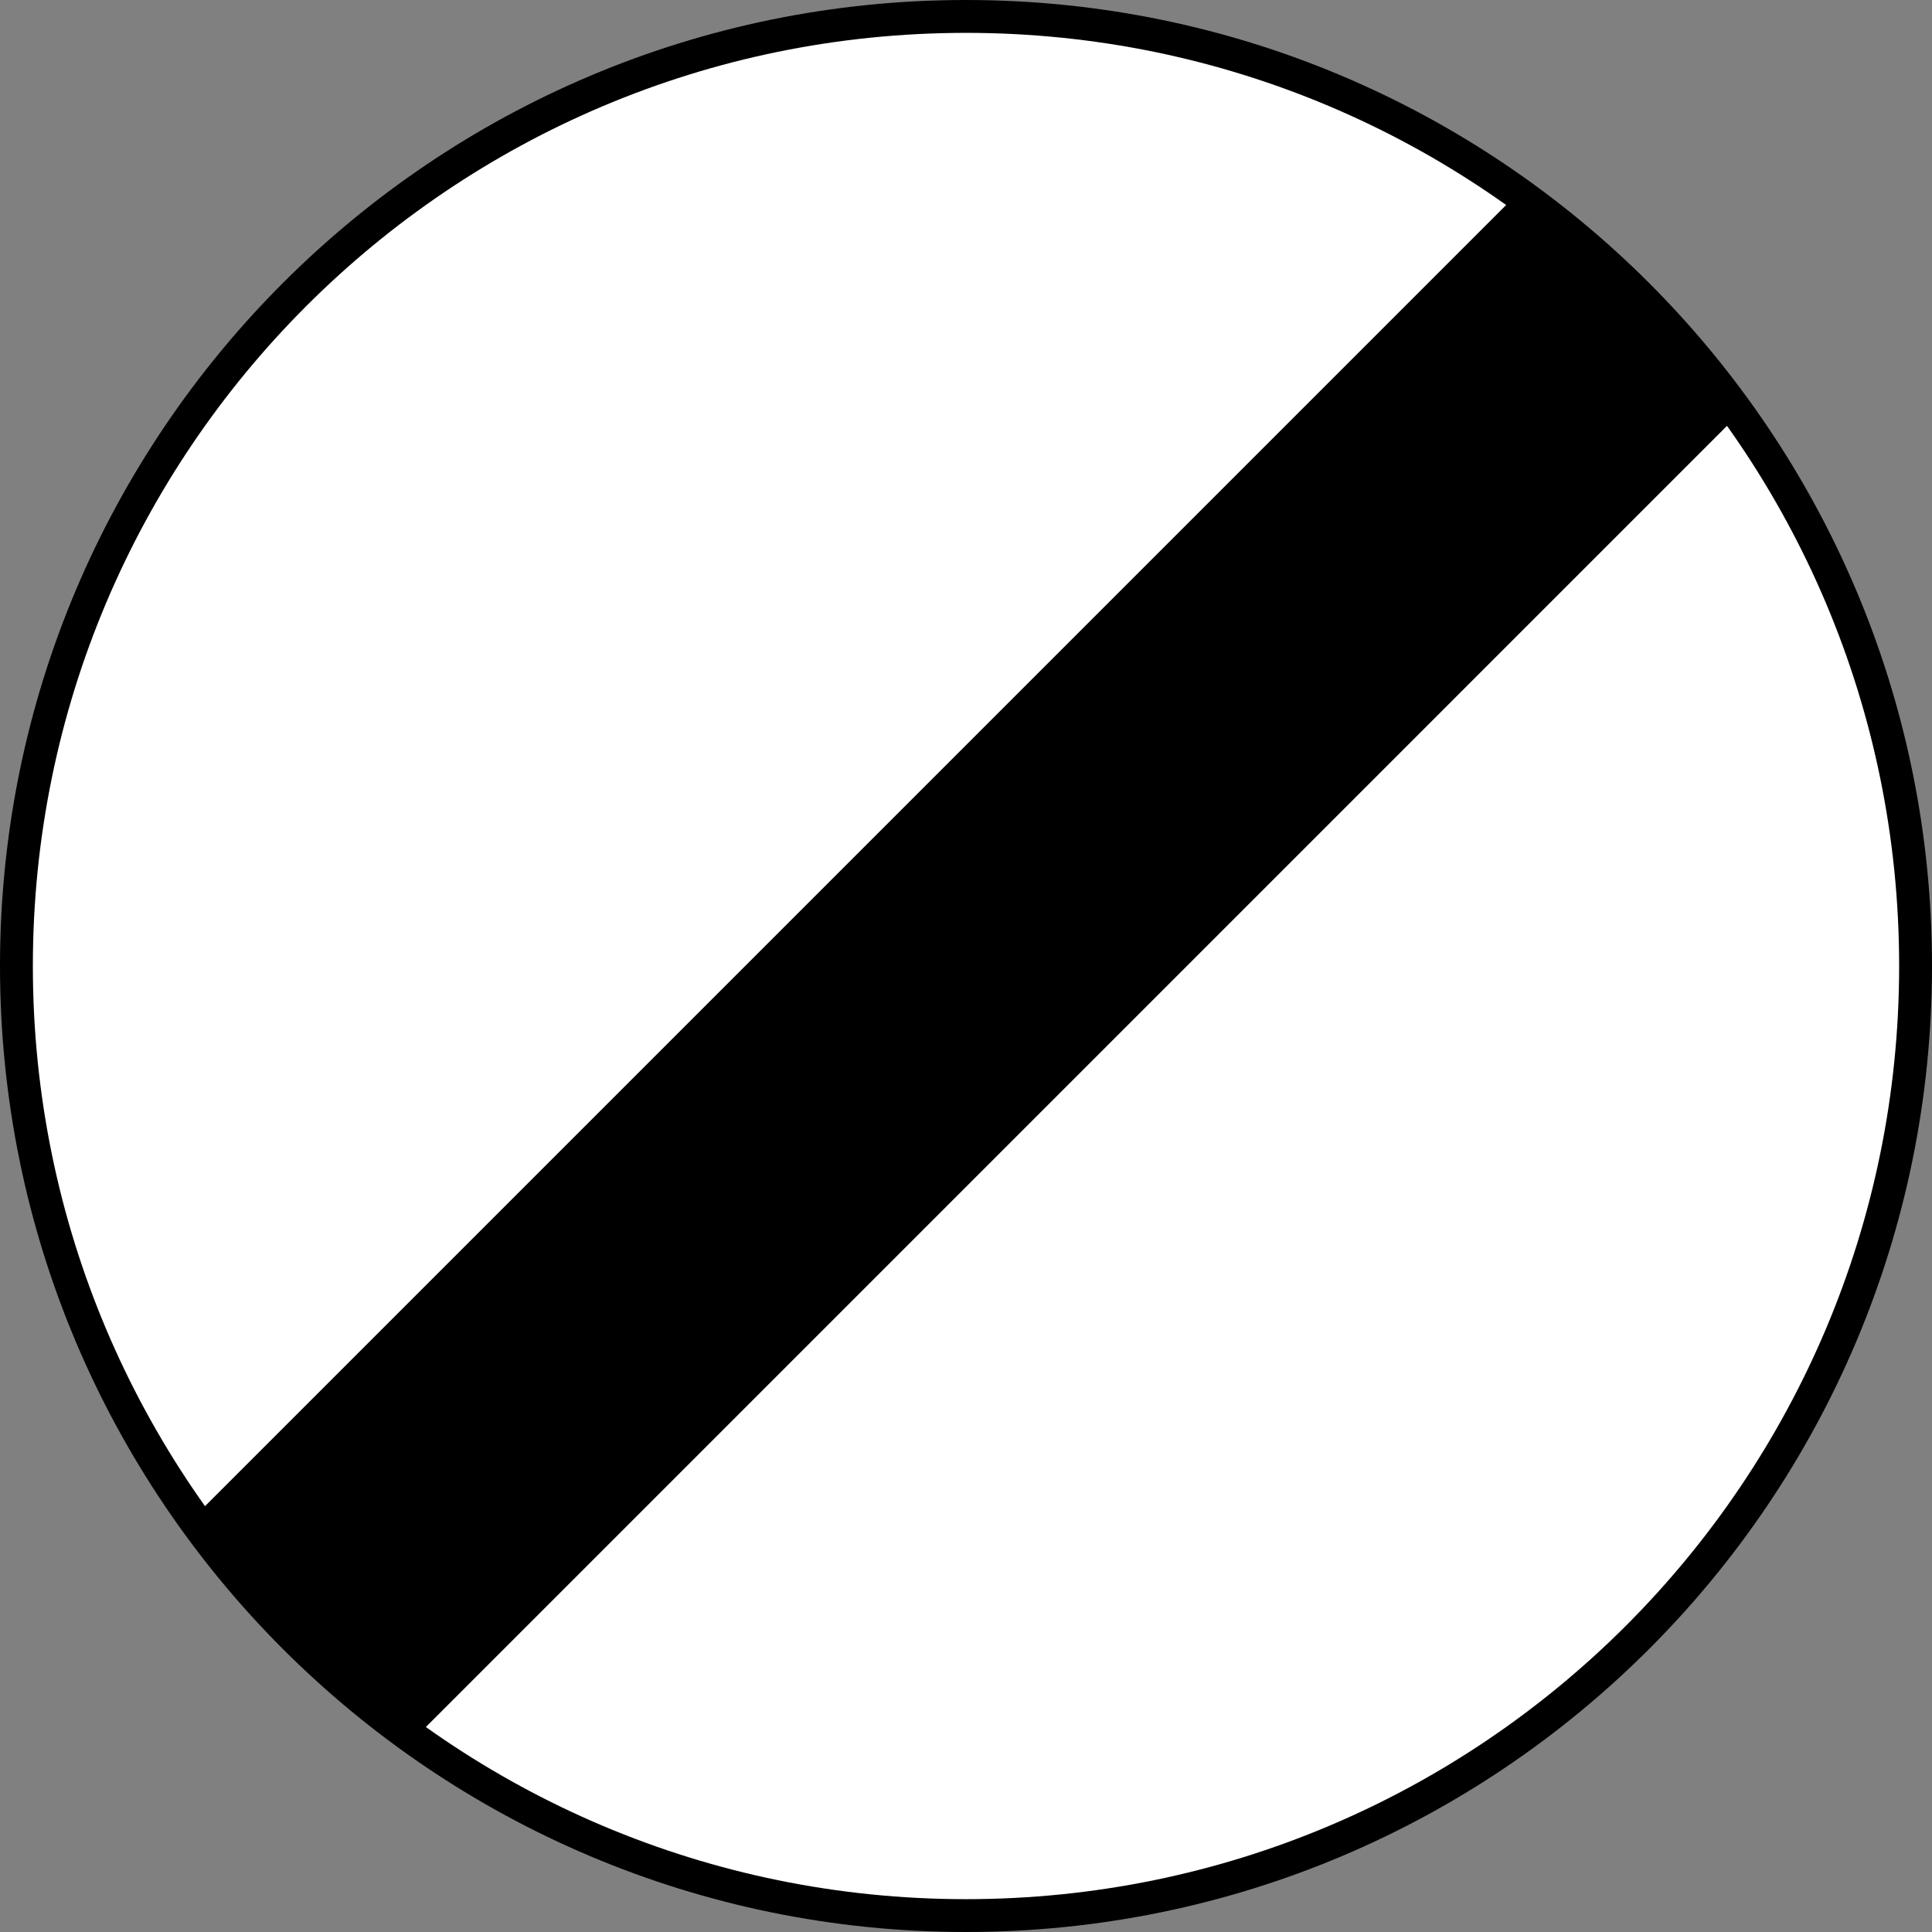 <?xml version="1.0" encoding="UTF-8" standalone="no"?>
<!-- Created with Inkscape (http://www.inkscape.org/) -->
<svg
   xmlns:svg="http://www.w3.org/2000/svg"
   xmlns="http://www.w3.org/2000/svg"
   version="1.0"
   width="960"
   height="960"
   id="svg3840">
  <rect width="100%" height="100%" fill="#808080" stroke="none"/>
  <defs
     id="defs3842" />
  <g
     transform="translate(-315.341,392.98)"
     id="layer1">
    <path
       d="M 315.341,87.02 C 315.341,-178.075 530.257,-392.98 795.335,-392.98 C 1060.426,-392.98 1275.341,-178.075 1275.341,87.02 C 1275.341,352.116 1060.426,567.02 795.335,567.02 C 530.257,567.02 315.341,352.116 315.341,87.02 z "
       style="fill:black;fill-rule:nonzero;stroke:none"
       id="path3852" />
    <path
       d="M 795.335,550.705 C 1051.41,550.705 1259.013,343.1 1259.013,87.02 C 1259.013,-169.059 1051.41,-376.651 795.335,-376.651 C 539.273,-376.651 331.67,-169.059 331.67,87.02 C 331.67,343.1 539.273,550.705 795.335,550.705"
       style="fill:white;fill-rule:nonzero;stroke:none"
       id="path145" />
    <path
       d="M 520.618,471.499 L 1179.808,-187.701 L 1070.065,-297.445 L 410.875,361.755 L 520.618,471.499"
       style="fill:black;fill-rule:nonzero;stroke:none"
       id="path147" />
  </g>
</svg>
